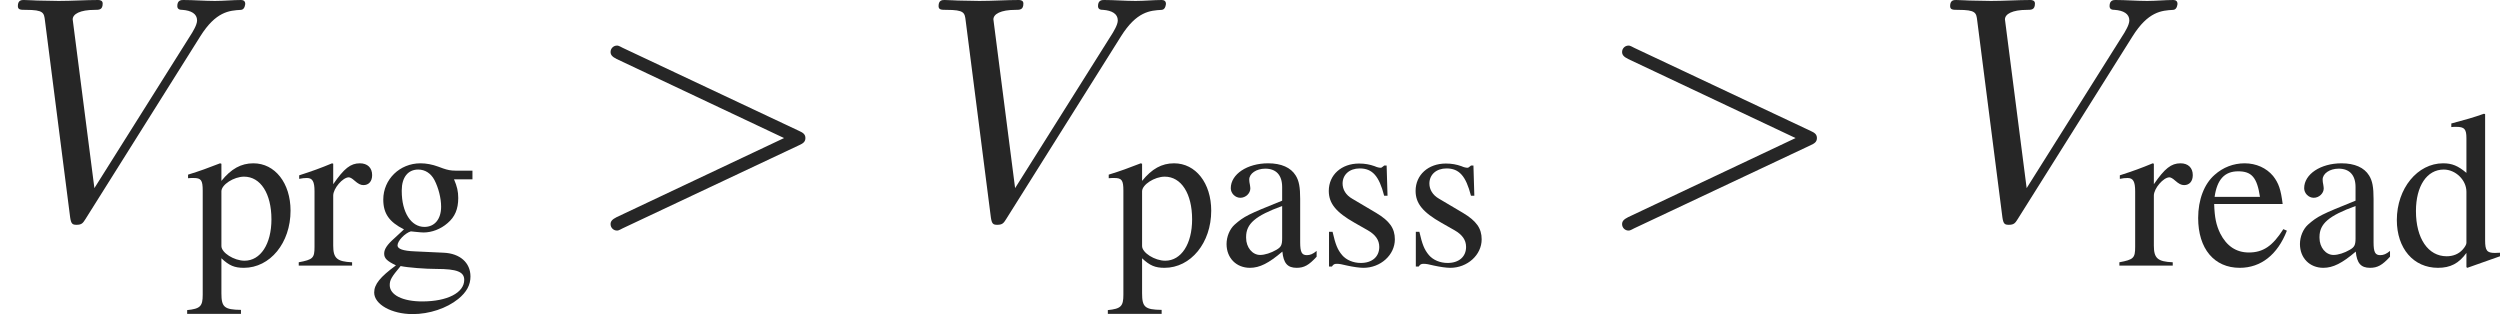 <?xml version='1.0' encoding='UTF-8'?>
<!-- This file was generated by dvisvgm 2.6.1 -->
<svg height='9.813pt' version='1.1' viewBox='0 -6.804 78.103 9.813' width='78.103pt' xmlns='http://www.w3.org/2000/svg' xmlns:xlink='http://www.w3.org/1999/xlink'>
<defs>
<path d='M3.071 -0.459C2.953 -0.361 2.869 -0.327 2.765 -0.327C2.605 -0.327 2.557 -0.424 2.557 -0.73V-2.084C2.557 -2.446 2.522 -2.647 2.418 -2.814C2.265 -3.064 1.966 -3.196 1.556 -3.196C0.903 -3.196 0.389 -2.856 0.389 -2.418C0.389 -2.258 0.528 -2.119 0.688 -2.119C0.855 -2.119 1 -2.258 1 -2.411C1 -2.439 0.994 -2.473 0.987 -2.522C0.973 -2.585 0.966 -2.64 0.966 -2.689C0.966 -2.876 1.188 -3.029 1.466 -3.029C1.806 -3.029 1.994 -2.828 1.994 -2.453V-2.029C0.924 -1.598 0.806 -1.542 0.507 -1.278C0.354 -1.139 0.257 -0.903 0.257 -0.674C0.257 -0.236 0.563 0.069 0.987 0.069C1.292 0.069 1.577 -0.076 2.001 -0.438C2.036 -0.076 2.161 0.069 2.446 0.069C2.682 0.069 2.828 -0.014 3.071 -0.278V-0.459ZM1.994 -0.855C1.994 -0.639 1.959 -0.577 1.813 -0.493C1.647 -0.396 1.452 -0.333 1.306 -0.333C1.063 -0.333 0.868 -0.57 0.868 -0.868V-0.896C0.868 -1.306 1.153 -1.556 1.994 -1.862V-0.855Z' id='g1-97'/>
<path d='M2.39 0.069L3.411 -0.292V-0.403C3.286 -0.396 3.272 -0.396 3.252 -0.396C3.001 -0.396 2.946 -0.472 2.946 -0.792V-4.731L2.911 -4.745C2.578 -4.627 2.334 -4.558 1.89 -4.44V-4.328C1.945 -4.335 1.987 -4.335 2.043 -4.335C2.3 -4.335 2.362 -4.266 2.362 -3.981V-2.897C2.098 -3.12 1.911 -3.196 1.633 -3.196C0.834 -3.196 0.188 -2.411 0.188 -1.424C0.188 -0.535 0.709 0.069 1.473 0.069C1.862 0.069 2.126 -0.069 2.362 -0.396V0.049L2.39 0.069ZM2.362 -0.709C2.362 -0.66 2.314 -0.577 2.244 -0.5C2.119 -0.361 1.945 -0.292 1.744 -0.292C1.167 -0.292 0.785 -0.848 0.785 -1.702C0.785 -2.487 1.126 -3.001 1.654 -3.001C2.022 -3.001 2.362 -2.675 2.362 -2.307V-0.709Z' id='g1-100'/>
<path d='M2.835 -1.139C2.501 -0.611 2.202 -0.41 1.758 -0.41C1.362 -0.41 1.063 -0.611 0.862 -1.007C0.736 -1.271 0.688 -1.501 0.674 -1.925H2.814C2.758 -2.376 2.689 -2.578 2.515 -2.8C2.307 -3.05 1.987 -3.196 1.626 -3.196C1.278 -3.196 0.952 -3.071 0.688 -2.835C0.361 -2.55 0.174 -2.057 0.174 -1.487C0.174 -0.528 0.674 0.069 1.473 0.069C2.133 0.069 2.654 -0.34 2.946 -1.091L2.835 -1.139ZM0.688 -2.147C0.764 -2.689 1 -2.946 1.424 -2.946S2.015 -2.751 2.105 -2.147H0.688Z' id='g1-101'/>
<path d='M3.265 -2.696V-2.967H2.73C2.592 -2.967 2.487 -2.988 2.348 -3.036L2.196 -3.092C2.008 -3.161 1.82 -3.196 1.64 -3.196C0.994 -3.196 0.479 -2.696 0.479 -2.063C0.479 -1.626 0.667 -1.362 1.126 -1.132C0.994 -1.007 0.868 -0.889 0.827 -0.855C0.598 -0.653 0.507 -0.514 0.507 -0.375C0.507 -0.229 0.591 -0.146 0.875 -0.007C0.382 0.354 0.195 0.584 0.195 0.841C0.195 1.209 0.736 1.515 1.397 1.515C1.918 1.515 2.46 1.334 2.821 1.042C3.085 0.827 3.203 0.604 3.203 0.34C3.203 -0.09 2.876 -0.382 2.362 -0.403L1.466 -0.445C1.098 -0.459 0.924 -0.521 0.924 -0.632C0.924 -0.771 1.153 -1.014 1.341 -1.07C1.403 -1.063 1.452 -1.056 1.473 -1.056C1.605 -1.042 1.695 -1.035 1.737 -1.035C1.994 -1.035 2.272 -1.139 2.487 -1.327C2.717 -1.522 2.821 -1.765 2.821 -2.112C2.821 -2.314 2.786 -2.473 2.689 -2.696H3.265ZM1.021 0.014C1.251 0.063 1.806 0.104 2.147 0.104C2.779 0.104 3.008 0.195 3.008 0.445C3.008 0.848 2.48 1.119 1.695 1.119C1.084 1.119 0.681 0.917 0.681 0.611C0.681 0.452 0.73 0.361 1.021 0.014ZM1.056 -2.348C1.056 -2.758 1.251 -3.001 1.57 -3.001C1.786 -3.001 1.966 -2.883 2.077 -2.675C2.202 -2.432 2.286 -2.112 2.286 -1.841C2.286 -1.452 2.084 -1.209 1.765 -1.209C1.348 -1.209 1.056 -1.661 1.056 -2.328V-2.348Z' id='g1-103'/>
<path d='M0.063 -2.73C0.125 -2.737 0.174 -2.737 0.236 -2.737C0.472 -2.737 0.521 -2.668 0.521 -2.341V0.91C0.521 1.271 0.445 1.348 0.035 1.39V1.508H1.716V1.383C1.195 1.376 1.105 1.299 1.105 0.862V-0.229C1.348 0 1.515 0.069 1.806 0.069C2.626 0.069 3.265 -0.709 3.265 -1.716C3.265 -2.578 2.779 -3.196 2.105 -3.196C1.716 -3.196 1.41 -3.022 1.105 -2.647V-3.182L1.063 -3.196C0.688 -3.05 0.445 -2.96 0.063 -2.842V-2.73ZM1.105 -2.321C1.105 -2.529 1.494 -2.779 1.813 -2.779C2.328 -2.779 2.668 -2.251 2.668 -1.445C2.668 -0.674 2.328 -0.153 1.827 -0.153C1.501 -0.153 1.105 -0.403 1.105 -0.611V-2.321Z' id='g1-112'/>
<path d='M0.049 -2.71C0.146 -2.73 0.208 -2.737 0.292 -2.737C0.466 -2.737 0.528 -2.626 0.528 -2.321V-0.584C0.528 -0.236 0.479 -0.188 0.035 -0.104V0H1.702V-0.104C1.23 -0.125 1.112 -0.229 1.112 -0.625V-2.189C1.112 -2.411 1.41 -2.758 1.598 -2.758C1.64 -2.758 1.702 -2.724 1.779 -2.654C1.89 -2.557 1.966 -2.515 2.057 -2.515C2.223 -2.515 2.328 -2.633 2.328 -2.828C2.328 -3.057 2.182 -3.196 1.945 -3.196C1.654 -3.196 1.452 -3.036 1.112 -2.543V-3.182L1.077 -3.196C0.709 -3.043 0.459 -2.953 0.049 -2.821V-2.71Z' id='g1-114'/>
<path d='M2.189 -2.182L2.161 -3.127H2.084L2.07 -3.113C2.008 -3.064 2.001 -3.057 1.973 -3.057C1.931 -3.057 1.862 -3.071 1.786 -3.106C1.633 -3.161 1.48 -3.189 1.299 -3.189C0.75 -3.189 0.354 -2.835 0.354 -2.334C0.354 -1.945 0.577 -1.667 1.167 -1.334L1.57 -1.105C1.813 -0.966 1.931 -0.799 1.931 -0.584C1.931 -0.278 1.709 -0.083 1.355 -0.083C1.119 -0.083 0.903 -0.174 0.771 -0.327C0.625 -0.5 0.563 -0.66 0.472 -1.056H0.361V0.028H0.452C0.5 -0.042 0.528 -0.056 0.611 -0.056C0.674 -0.056 0.771 -0.042 0.931 0C1.126 0.042 1.313 0.069 1.438 0.069C1.973 0.069 2.418 -0.333 2.418 -0.82C2.418 -1.167 2.251 -1.397 1.834 -1.647L1.084 -2.091C0.889 -2.202 0.785 -2.376 0.785 -2.564C0.785 -2.842 1 -3.036 1.32 -3.036C1.716 -3.036 1.925 -2.8 2.084 -2.182H2.189Z' id='g1-115'/>
<path d='M6.725 -2.271C6.834 -2.321 6.914 -2.371 6.914 -2.491S6.834 -2.66 6.725 -2.71L1.205 -5.31C1.076 -5.38 1.056 -5.38 1.026 -5.38C0.917 -5.38 0.827 -5.29 0.827 -5.181C0.827 -5.091 0.877 -5.031 1.016 -4.961L6.247 -2.491L1.016 -0.02C0.877 0.05 0.827 0.11 0.827 0.199C0.827 0.309 0.917 0.399 1.026 0.399C1.056 0.399 1.076 0.399 1.205 0.329L6.725 -2.271Z' id='g2-62'/>
<path d='M6.257 -5.669C6.745 -6.446 7.163 -6.476 7.532 -6.496C7.651 -6.506 7.661 -6.675 7.661 -6.685C7.661 -6.765 7.611 -6.804 7.532 -6.804C7.273 -6.804 6.984 -6.775 6.715 -6.775C6.386 -6.775 6.047 -6.804 5.729 -6.804C5.669 -6.804 5.539 -6.804 5.539 -6.615C5.539 -6.506 5.629 -6.496 5.699 -6.496C5.968 -6.476 6.157 -6.376 6.157 -6.167C6.157 -6.017 6.007 -5.798 6.007 -5.788L2.949 -0.927L2.271 -6.197C2.271 -6.366 2.501 -6.496 2.959 -6.496C3.098 -6.496 3.208 -6.496 3.208 -6.695C3.208 -6.785 3.128 -6.804 3.068 -6.804C2.67 -6.804 2.242 -6.775 1.833 -6.775C1.654 -6.775 1.465 -6.785 1.285 -6.785S0.917 -6.804 0.747 -6.804C0.677 -6.804 0.558 -6.804 0.558 -6.615C0.558 -6.496 0.648 -6.496 0.807 -6.496C1.365 -6.496 1.375 -6.406 1.405 -6.157L2.192 -0.01C2.222 0.189 2.262 0.219 2.391 0.219C2.55 0.219 2.59 0.169 2.67 0.04L6.257 -5.669Z' id='g2-86'/>
</defs>
<g id='page1'>
<g fill='#262626'>
<use x='0' xlink:href='#g2-86' y='0'/>
<use x='5.812' xlink:href='#g1-112' y='1.494'/>
<use x='9.298' xlink:href='#g1-114' y='1.494'/>
<use x='11.495' xlink:href='#g1-103' y='1.494'/>
<use x='18.248' xlink:href='#g2-62' y='0'/>
<use x='28.764' xlink:href='#g2-86' y='0'/>
<use x='34.575' xlink:href='#g1-112' y='1.494'/>
<use x='38.062' xlink:href='#g1-97' y='1.494'/>
<use x='41.159' xlink:href='#g1-115' y='1.494'/>
<use x='43.871' xlink:href='#g1-115' y='1.494'/>
<use x='49.849' xlink:href='#g2-62' y='0'/>
<use x='60.366' xlink:href='#g2-86' y='0'/>
<use x='66.177' xlink:href='#g1-114' y='1.494'/>
<use x='68.499' xlink:href='#g1-101' y='1.494'/>
<use x='71.596' xlink:href='#g1-97' y='1.494'/>
<use x='74.692' xlink:href='#g1-100' y='1.494'/>
</g>
</g>
</svg>